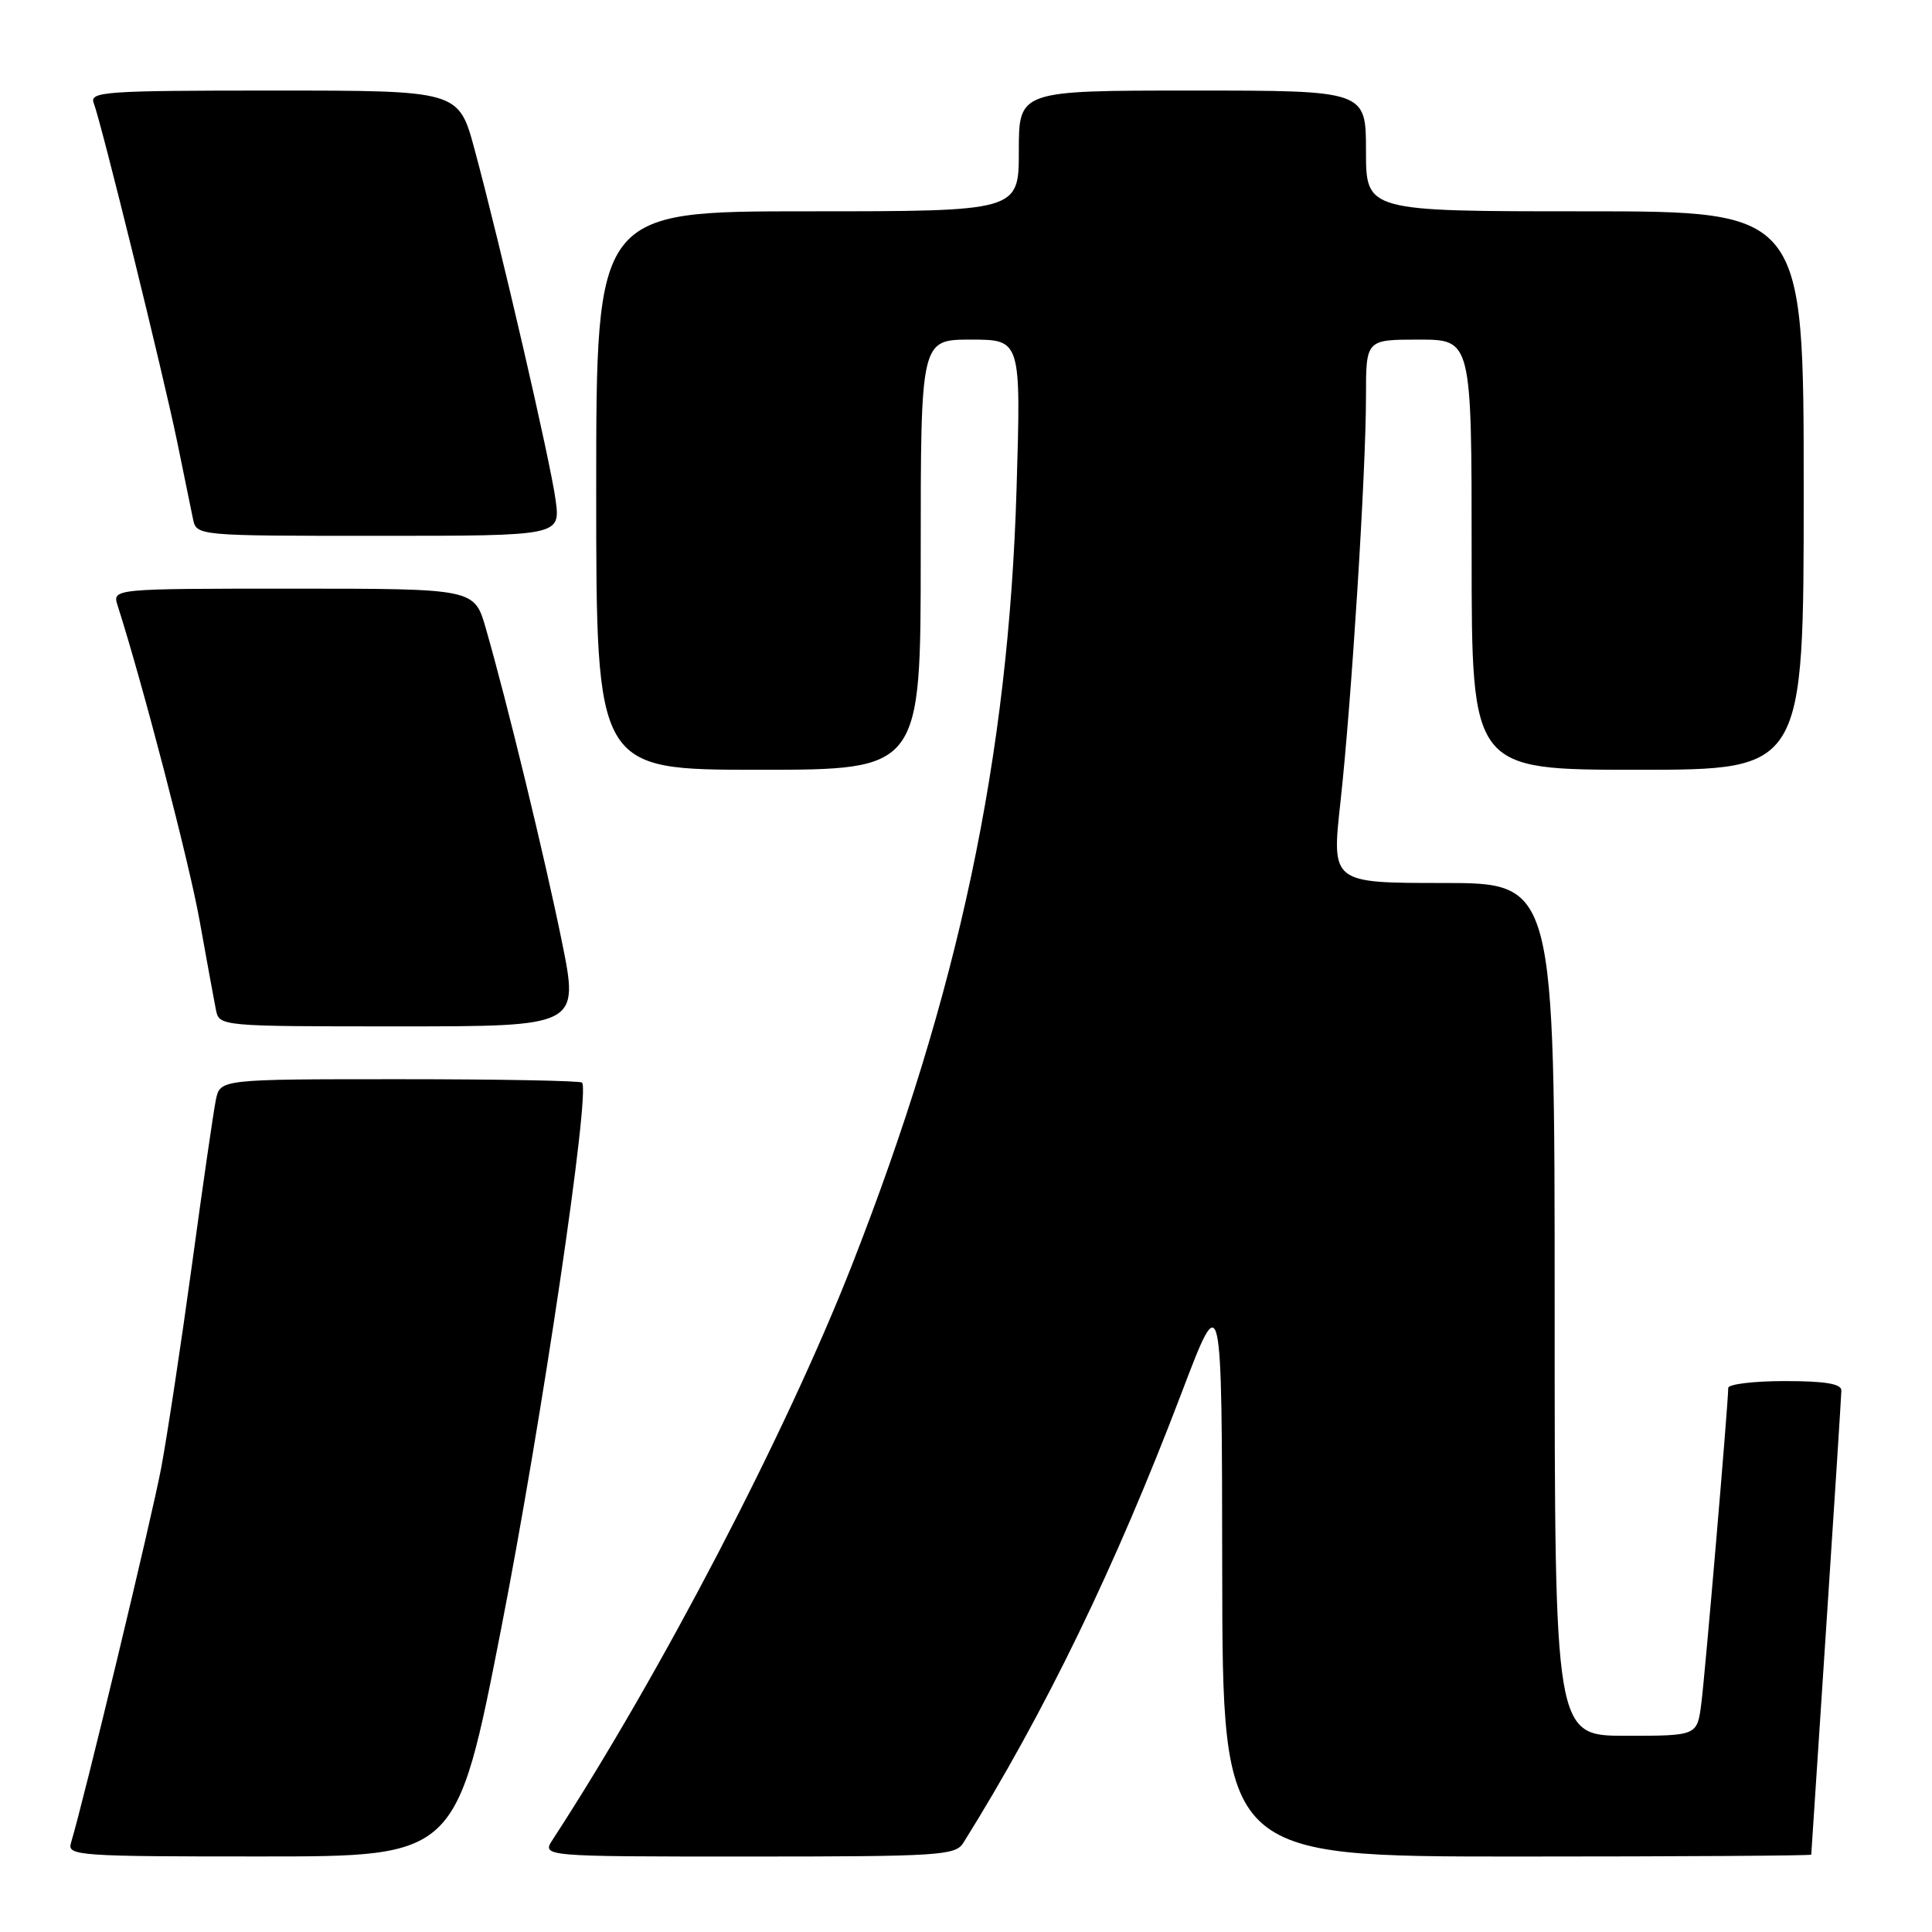 <?xml version="1.0" encoding="UTF-8" standalone="no"?>
<!DOCTYPE svg PUBLIC "-//W3C//DTD SVG 1.1//EN" "http://www.w3.org/Graphics/SVG/1.1/DTD/svg11.dtd" >
<svg xmlns="http://www.w3.org/2000/svg" xmlns:xlink="http://www.w3.org/1999/xlink" version="1.1" viewBox="0 0 256 256">
 <g >
 <path fill="currentColor"
d=" M 66.42 215.74 C 71.77 188.42 78.26 144.59 77.12 143.45 C 76.87 143.20 65.98 143.00 52.91 143.00 C 29.16 143.00 29.16 143.00 28.60 145.75 C 28.29 147.26 26.87 157.05 25.45 167.50 C 24.02 177.95 22.18 190.10 21.36 194.50 C 20.11 201.14 11.18 238.28 9.39 244.25 C 8.90 245.89 10.56 246.00 34.68 245.99 C 60.50 245.99 60.50 245.99 66.42 215.74 Z  M 127.64 244.20 C 138.46 226.87 147.80 207.62 156.59 184.50 C 161.91 170.50 161.91 170.50 161.95 208.25 C 162.00 246.00 162.00 246.00 201.00 246.00 C 222.45 246.00 240.00 245.89 240.00 245.75 C 240.01 245.61 240.90 232.00 241.99 215.50 C 243.08 199.00 243.98 184.94 243.99 184.25 C 244.00 183.36 241.84 183.00 236.50 183.00 C 232.38 183.00 229.00 183.41 229.00 183.91 C 229.00 185.95 225.94 221.82 225.43 225.75 C 224.88 230.00 224.88 230.00 215.44 230.00 C 206.00 230.00 206.00 230.00 206.00 173.50 C 206.00 117.00 206.00 117.00 191.22 117.00 C 176.43 117.00 176.43 117.00 177.62 106.25 C 179.09 92.88 181.00 62.52 181.00 52.50 C 181.00 45.00 181.00 45.00 188.00 45.00 C 195.00 45.00 195.00 45.00 195.00 73.50 C 195.00 102.00 195.00 102.00 217.00 102.00 C 239.00 102.00 239.00 102.00 239.00 65.00 C 239.00 28.00 239.00 28.00 210.00 28.00 C 181.00 28.00 181.00 28.00 181.00 20.00 C 181.00 12.00 181.00 12.00 158.00 12.00 C 135.00 12.00 135.00 12.00 135.00 20.00 C 135.00 28.00 135.00 28.00 107.00 28.00 C 79.00 28.00 79.00 28.00 79.00 65.00 C 79.00 102.00 79.00 102.00 100.50 102.00 C 122.00 102.00 122.00 102.00 122.00 73.50 C 122.00 45.00 122.00 45.00 128.64 45.00 C 135.29 45.00 135.29 45.00 134.70 64.75 C 133.64 100.38 127.03 131.55 112.87 167.67 C 104.15 189.91 87.54 221.78 73.24 243.75 C 71.77 246.00 71.77 246.00 99.14 246.00 C 124.44 246.00 126.60 245.86 127.64 244.20 Z  M 74.45 124.75 C 72.16 113.52 67.23 93.19 64.37 83.25 C 62.86 78.00 62.86 78.00 38.86 78.00 C 14.87 78.00 14.87 78.00 15.59 80.25 C 18.92 90.65 25.07 114.28 26.45 122.00 C 27.39 127.22 28.35 132.51 28.60 133.75 C 29.04 136.00 29.04 136.00 52.89 136.00 C 76.73 136.00 76.73 136.00 74.45 124.75 Z  M 73.62 66.25 C 72.94 61.16 66.34 32.61 62.88 19.79 C 60.78 12.00 60.78 12.00 36.28 12.00 C 13.87 12.00 11.84 12.14 12.42 13.66 C 13.43 16.28 21.65 49.66 23.47 58.50 C 24.37 62.90 25.32 67.51 25.57 68.75 C 26.04 71.00 26.04 71.00 50.15 71.00 C 74.26 71.00 74.26 71.00 73.62 66.25 Z "/>
</g>
</svg>